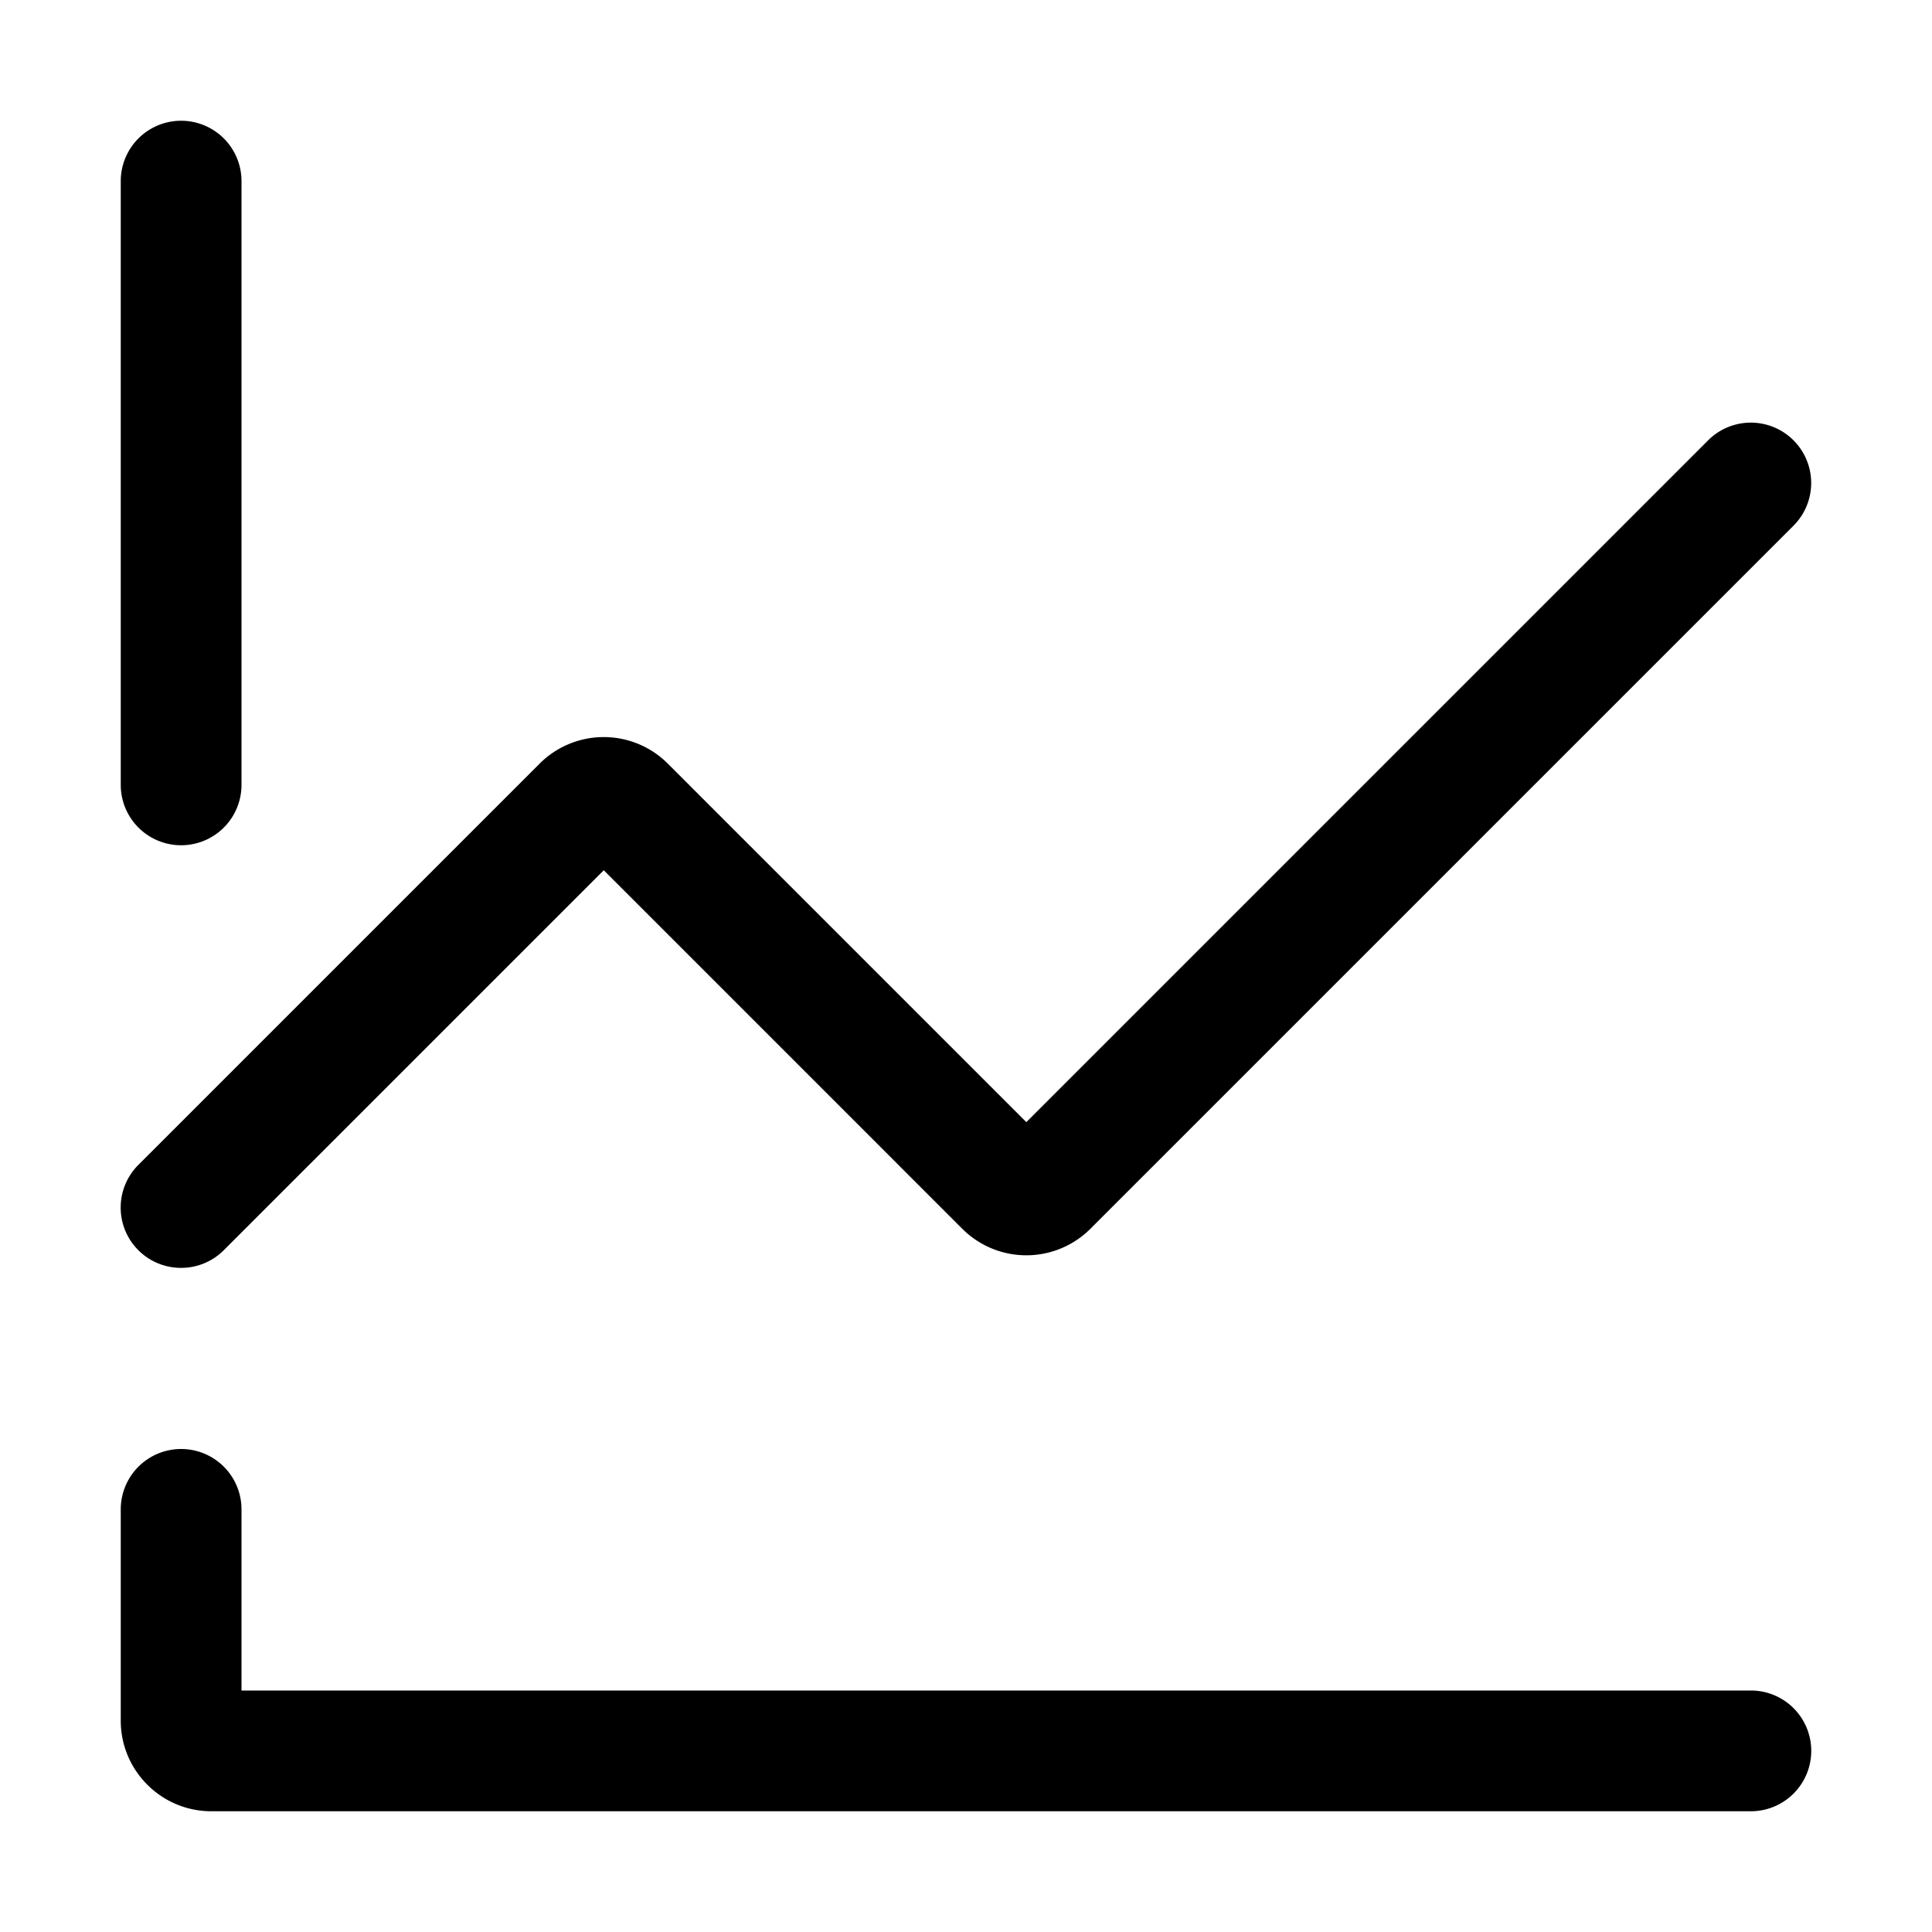<svg xmlns="http://www.w3.org/2000/svg" viewBox="0 0 32 32">
  <path d="M2 13V3a1 1 0 1 1 2 0v10a1 1 0 1 1-2 0Zm27 15H4v-3a1 1 0 1 0-2 0v3.5c0 .827.673 1.5 1.5 1.5H29a1 1 0 1 0 0-2ZM3 21a.997.997 0 0 0 .707-.293L10 14.414l5.939 5.939a1.501 1.501 0 0 0 2.121 0L29.706 8.707a.999.999 0 1 0-1.414-1.414L16.999 18.586l-5.939-5.939a1.501 1.501 0 0 0-2.121 0l-6.646 6.646A.999.999 0 0 0 3 21Z"/>
</svg>
